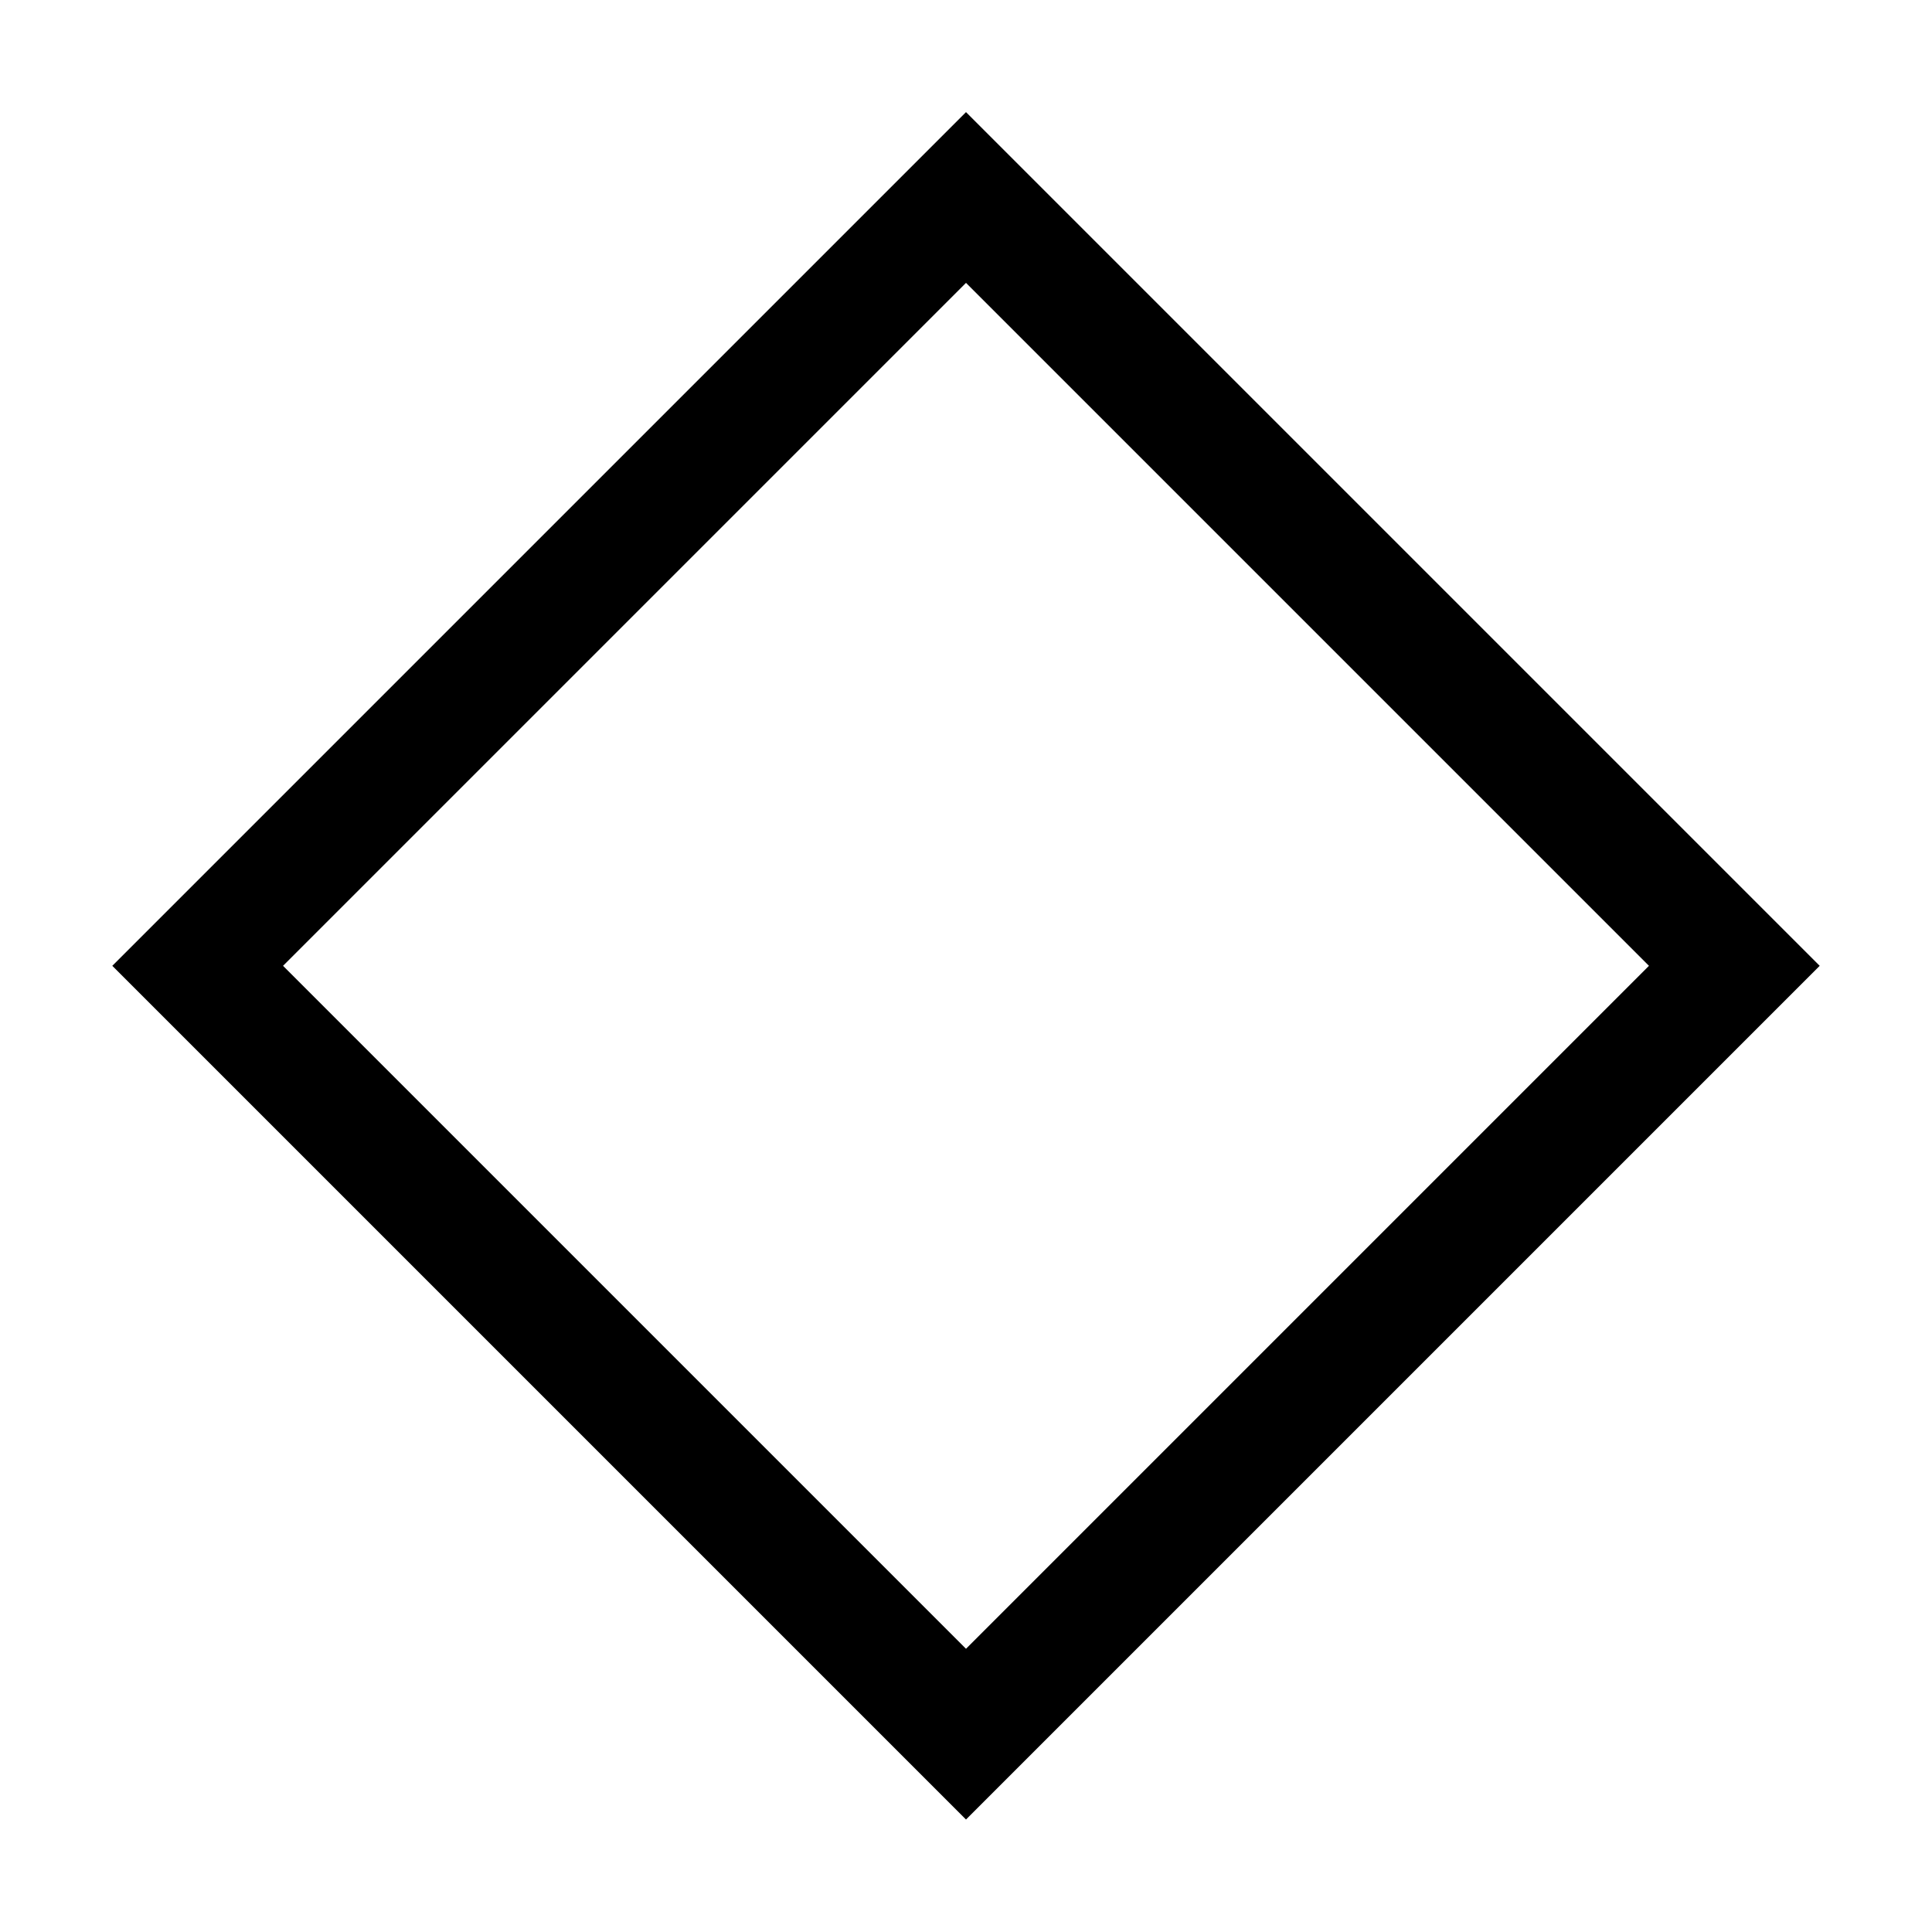 <?xml version = "1.0" standalone = "no"?>
<svg xmlns="http://www.w3.org/2000/svg" viewBox="0 0 32 32" font-family="sans-serif" xmlns:xlink="http://www.w3.org/1999/xlink"><rect transform="matrix(0.707,0.707,-0.707,0.707,16,-6.627)" fill="rgb(0,0,0)" fill-opacity="0" stroke="rgb(0,0,0)" stroke-opacity="1" stroke-width="2" x="7" y="7" width="18" height="18"/></svg>